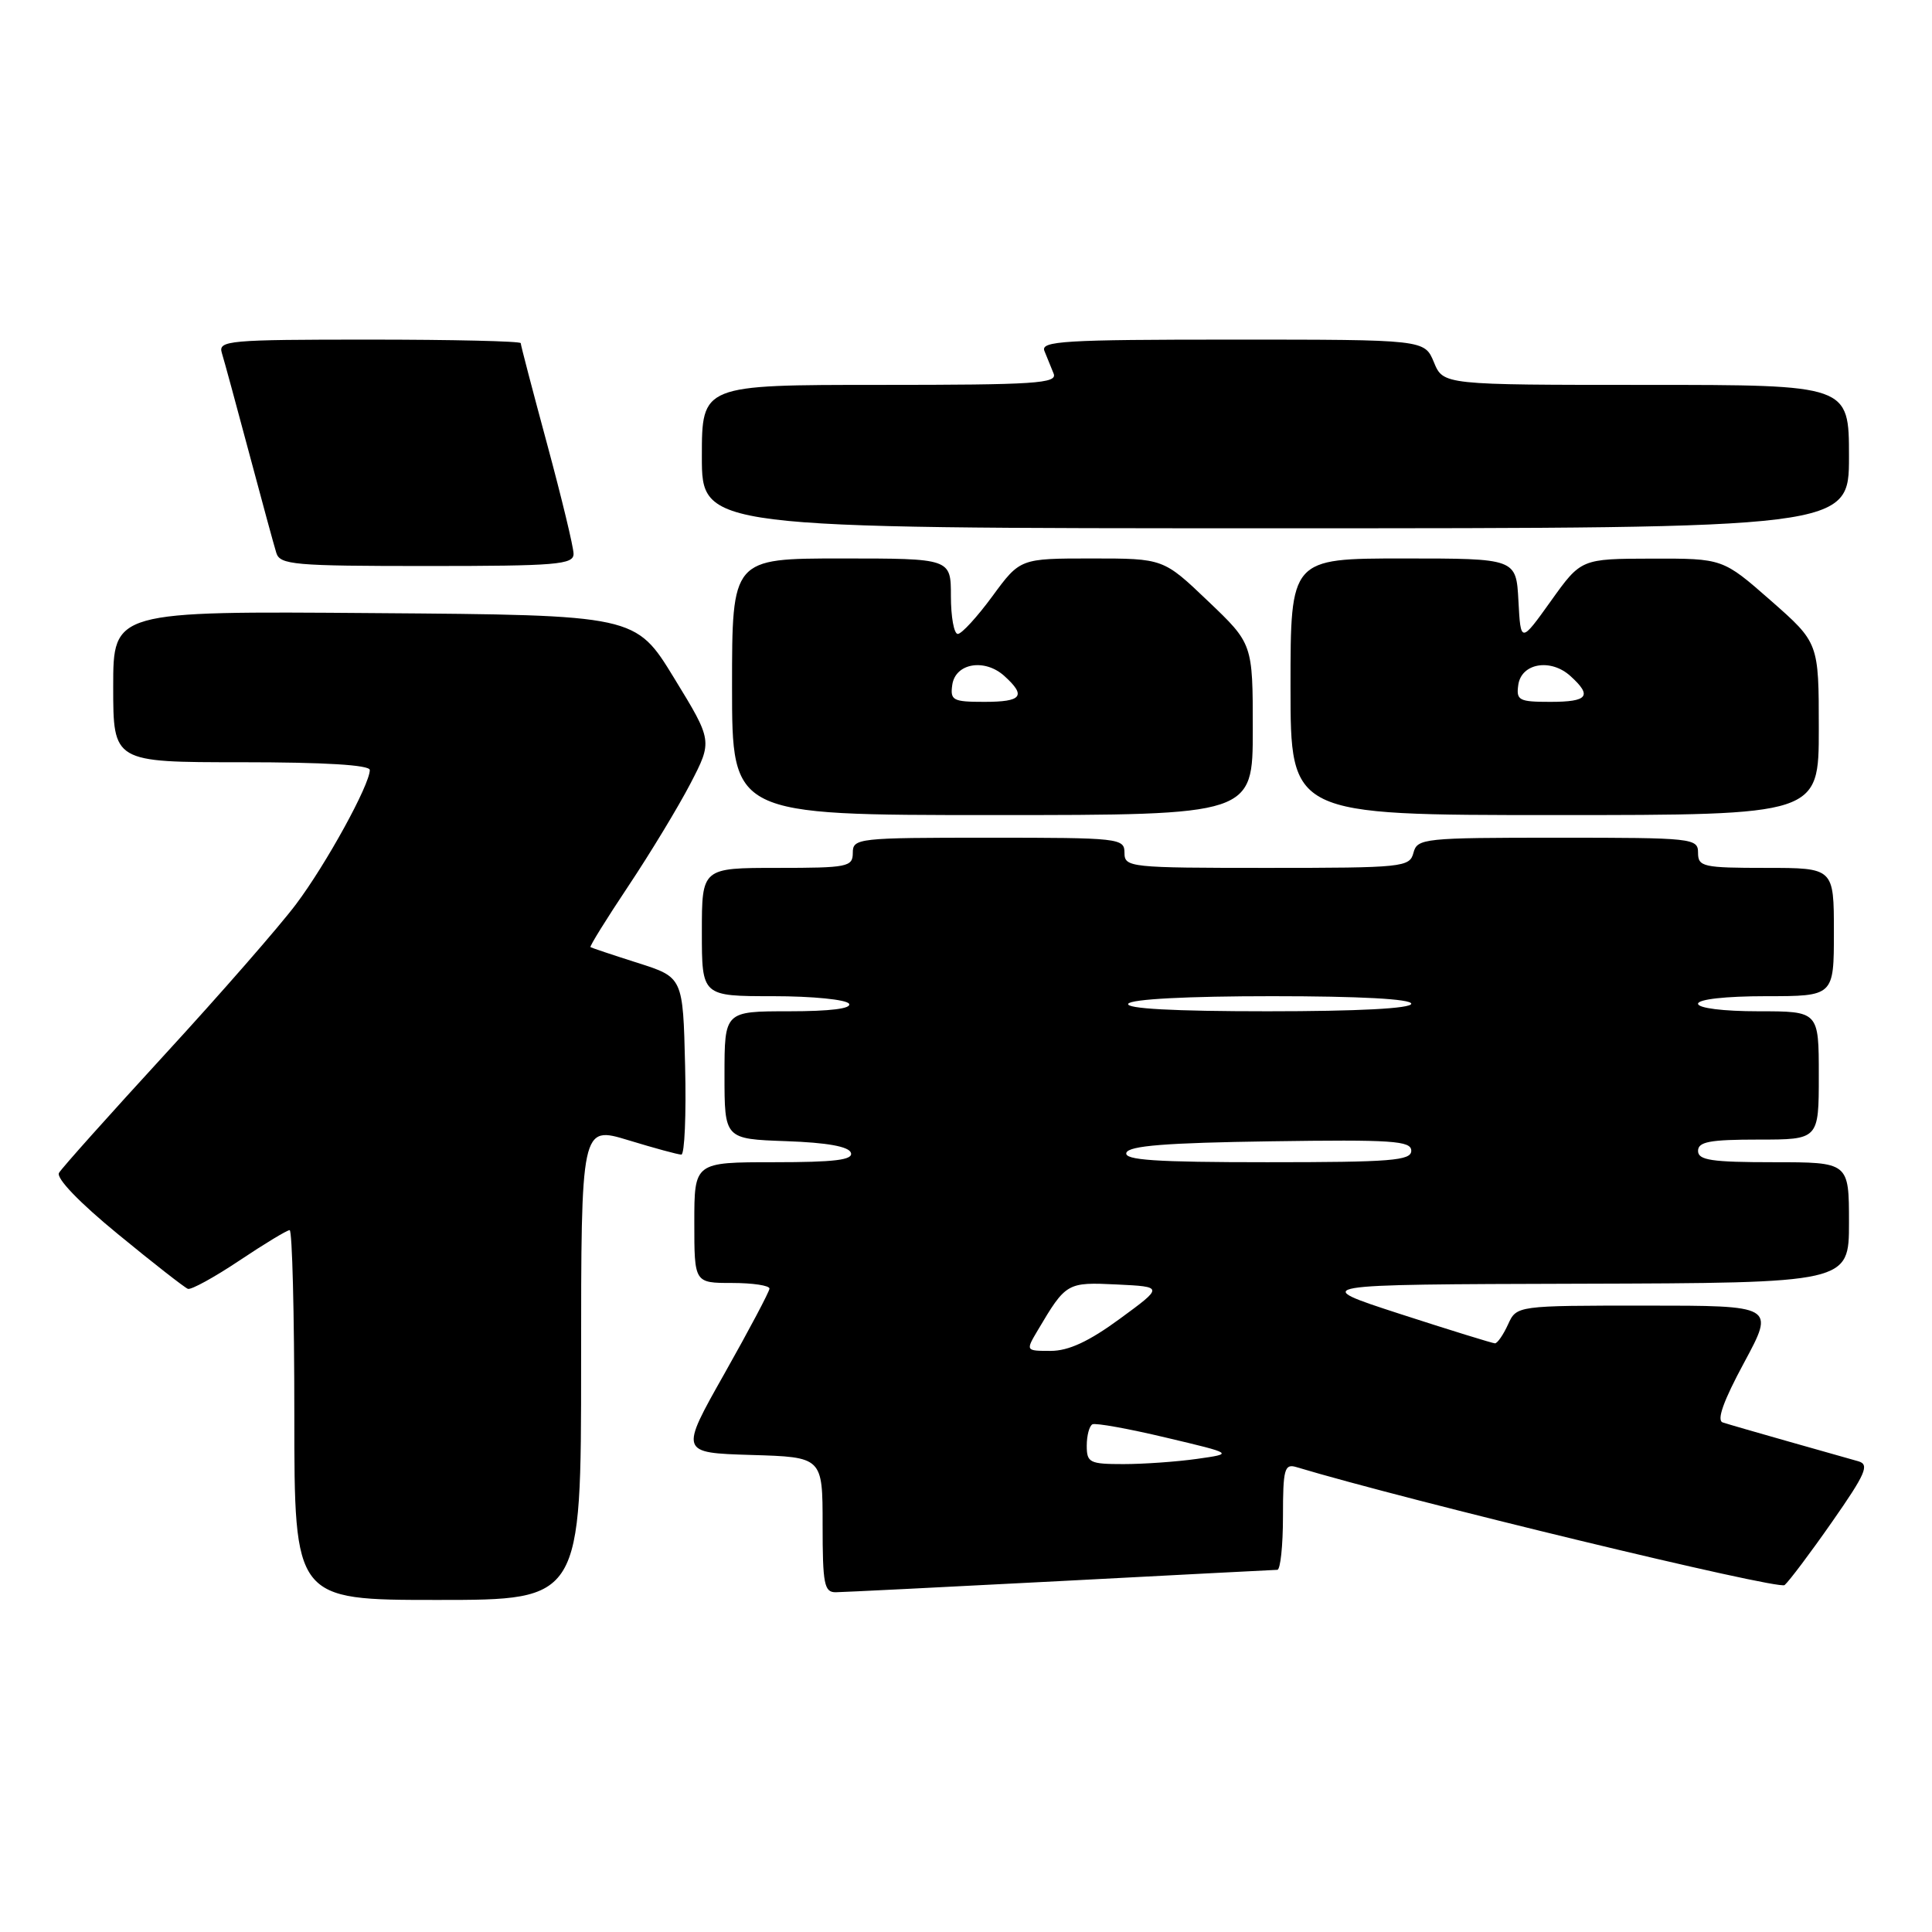 <?xml version="1.0" encoding="UTF-8" standalone="no"?>
<!DOCTYPE svg PUBLIC "-//W3C//DTD SVG 1.1//EN" "http://www.w3.org/Graphics/SVG/1.1/DTD/svg11.dtd" >
<svg xmlns="http://www.w3.org/2000/svg" xmlns:xlink="http://www.w3.org/1999/xlink" version="1.1" viewBox="0 0 256 256">
 <g >
 <path fill="currentColor"
d=" M 77.00 180.59 C 77.00 149.18 77.00 149.18 83.25 151.08 C 86.69 152.13 89.85 152.99 90.28 152.99 C 90.71 153.00 90.94 147.71 90.78 141.25 C 90.50 129.50 90.50 129.50 84.50 127.59 C 81.20 126.54 78.39 125.60 78.24 125.50 C 78.10 125.40 80.36 121.76 83.26 117.41 C 86.16 113.06 89.86 106.95 91.48 103.84 C 94.42 98.17 94.42 98.17 89.32 89.84 C 84.22 81.50 84.22 81.50 49.61 81.24 C 15.00 80.97 15.00 80.97 15.00 90.99 C 15.00 101.00 15.00 101.00 32.00 101.00 C 42.98 101.00 49.00 101.36 49.00 102.03 C 49.00 103.98 43.21 114.52 39.23 119.81 C 37.04 122.73 29.23 131.68 21.87 139.69 C 14.52 147.70 8.19 154.77 7.82 155.41 C 7.41 156.11 10.50 159.33 15.63 163.53 C 20.30 167.37 24.48 170.63 24.90 170.78 C 25.33 170.93 28.40 169.25 31.72 167.03 C 35.04 164.81 38.03 163.00 38.38 163.00 C 38.72 163.00 39.00 174.03 39.00 187.50 C 39.00 212.00 39.00 212.00 58.00 212.00 C 77.00 212.00 77.00 212.00 77.00 180.59 Z  M 140.50 209.50 C 155.90 208.69 168.84 208.02 169.25 208.01 C 169.66 208.01 170.00 204.82 170.00 200.93 C 170.00 194.67 170.20 193.93 171.75 194.39 C 186.50 198.83 235.65 210.71 236.47 210.03 C 237.05 209.54 239.89 205.77 242.77 201.64 C 247.22 195.27 247.74 194.06 246.25 193.63 C 245.29 193.36 241.12 192.18 237.00 191.01 C 232.88 189.84 228.95 188.71 228.27 188.48 C 227.44 188.21 228.36 185.63 231.11 180.54 C 235.17 173.00 235.17 173.00 218.07 173.00 C 200.96 173.00 200.96 173.00 199.82 175.50 C 199.19 176.88 198.41 178.00 198.09 178.00 C 197.77 177.99 192.10 176.24 185.50 174.10 C 173.50 170.20 173.50 170.20 209.25 170.10 C 245.00 170.00 245.00 170.00 245.00 162.00 C 245.00 154.00 245.00 154.00 235.00 154.00 C 226.78 154.00 225.00 153.73 225.00 152.50 C 225.00 151.29 226.56 151.00 233.00 151.00 C 241.00 151.00 241.00 151.00 241.00 142.50 C 241.00 134.00 241.00 134.00 233.00 134.00 C 228.33 134.00 225.00 133.58 225.00 133.00 C 225.00 132.41 228.67 132.00 234.00 132.00 C 243.00 132.00 243.00 132.00 243.00 123.50 C 243.00 115.00 243.00 115.00 234.00 115.00 C 225.67 115.00 225.00 114.85 225.00 113.00 C 225.00 111.07 224.33 111.00 206.41 111.00 C 188.65 111.00 187.79 111.09 187.29 113.00 C 186.79 114.91 185.93 115.00 167.88 115.00 C 149.67 115.00 149.00 114.93 149.00 113.00 C 149.00 111.07 148.33 111.00 131.00 111.00 C 113.67 111.00 113.00 111.07 113.00 113.00 C 113.00 114.87 112.33 115.00 103.00 115.00 C 93.00 115.00 93.00 115.00 93.00 123.50 C 93.00 132.00 93.00 132.00 102.44 132.00 C 107.66 132.00 112.16 132.45 112.50 133.00 C 112.89 133.64 110.01 134.00 104.56 134.00 C 96.00 134.00 96.00 134.00 96.00 142.46 C 96.00 150.92 96.00 150.92 104.17 151.21 C 109.60 151.40 112.48 151.92 112.75 152.75 C 113.07 153.70 110.60 154.00 102.58 154.00 C 92.00 154.00 92.00 154.00 92.00 162.00 C 92.00 170.00 92.00 170.00 97.00 170.00 C 99.75 170.00 101.98 170.34 101.96 170.75 C 101.94 171.16 99.26 176.22 96.00 182.00 C 90.07 192.50 90.07 192.50 99.54 192.79 C 109.00 193.07 109.00 193.07 109.00 202.04 C 109.00 209.91 109.21 211.00 110.75 210.98 C 111.71 210.97 125.10 210.30 140.50 209.50 Z  M 166.00 96.65 C 166.00 85.30 166.00 85.30 160.07 79.65 C 154.15 74.00 154.15 74.00 144.66 74.00 C 135.17 74.00 135.17 74.00 131.50 79.00 C 129.48 81.75 127.42 84.00 126.91 84.00 C 126.41 84.00 126.00 81.75 126.00 79.00 C 126.00 74.00 126.00 74.00 111.50 74.00 C 97.00 74.00 97.00 74.00 97.00 91.00 C 97.00 108.00 97.00 108.00 131.50 108.00 C 166.00 108.00 166.00 108.00 166.00 96.65 Z  M 241.00 96.58 C 241.00 85.17 241.00 85.17 234.64 79.58 C 228.28 74.00 228.28 74.00 218.89 74.02 C 209.50 74.04 209.50 74.04 205.50 79.64 C 201.50 85.23 201.50 85.23 201.20 79.62 C 200.90 74.00 200.90 74.00 185.95 74.00 C 171.00 74.00 171.00 74.00 171.00 91.00 C 171.00 108.00 171.00 108.00 206.00 108.00 C 241.00 108.00 241.00 108.00 241.00 96.58 Z  M 76.00 73.39 C 76.00 72.50 74.42 65.97 72.50 58.86 C 70.58 51.76 69.00 45.73 69.00 45.47 C 69.00 45.21 59.97 45.00 48.93 45.00 C 30.29 45.00 28.90 45.12 29.39 46.75 C 29.69 47.71 31.31 53.67 33.00 60.00 C 34.69 66.33 36.31 72.29 36.61 73.25 C 37.09 74.84 38.93 75.00 56.57 75.00 C 73.76 75.00 76.00 74.81 76.00 73.39 Z  M 245.00 60.50 C 245.00 51.00 245.00 51.00 218.12 51.00 C 191.24 51.00 191.24 51.00 190.00 48.00 C 188.76 45.00 188.76 45.00 163.27 45.00 C 141.01 45.00 137.86 45.19 138.39 46.50 C 138.73 47.33 139.27 48.67 139.61 49.50 C 140.14 50.81 137.19 51.00 116.61 51.00 C 93.00 51.00 93.00 51.00 93.00 60.50 C 93.00 70.00 93.00 70.00 169.00 70.00 C 245.00 70.00 245.00 70.00 245.00 60.50 Z  M 144.00 191.56 C 144.00 190.22 144.34 188.95 144.75 188.73 C 145.16 188.52 149.55 189.31 154.50 190.49 C 163.50 192.62 163.50 192.62 158.61 193.31 C 155.92 193.69 151.53 194.00 148.86 194.00 C 144.37 194.00 144.00 193.81 144.00 191.56 Z  M 137.52 176.25 C 141.25 169.96 141.38 169.88 147.99 170.20 C 154.18 170.50 154.18 170.50 148.38 174.75 C 144.29 177.75 141.59 179.00 139.23 179.00 C 135.89 179.00 135.89 179.00 137.52 176.25 Z  M 149.25 152.75 C 149.56 151.82 154.49 151.43 168.33 151.23 C 184.50 150.99 187.00 151.16 187.00 152.48 C 187.00 153.79 184.34 154.00 167.92 154.00 C 153.09 154.00 148.93 153.72 149.25 152.75 Z  M 149.50 133.00 C 149.88 132.39 157.34 132.00 168.56 132.00 C 180.19 132.00 187.00 132.37 187.00 133.00 C 187.00 133.63 179.98 134.00 167.94 134.00 C 155.49 134.00 149.10 133.65 149.50 133.00 Z  M 126.18 90.75 C 126.59 87.87 130.47 87.21 133.08 89.57 C 136.02 92.23 135.42 93.00 130.43 93.00 C 126.26 93.00 125.89 92.80 126.18 90.75 Z  M 201.18 90.75 C 201.59 87.87 205.47 87.21 208.08 89.57 C 211.02 92.23 210.42 93.00 205.43 93.00 C 201.26 93.00 200.89 92.80 201.18 90.75 Z "/>
</g>
</svg>